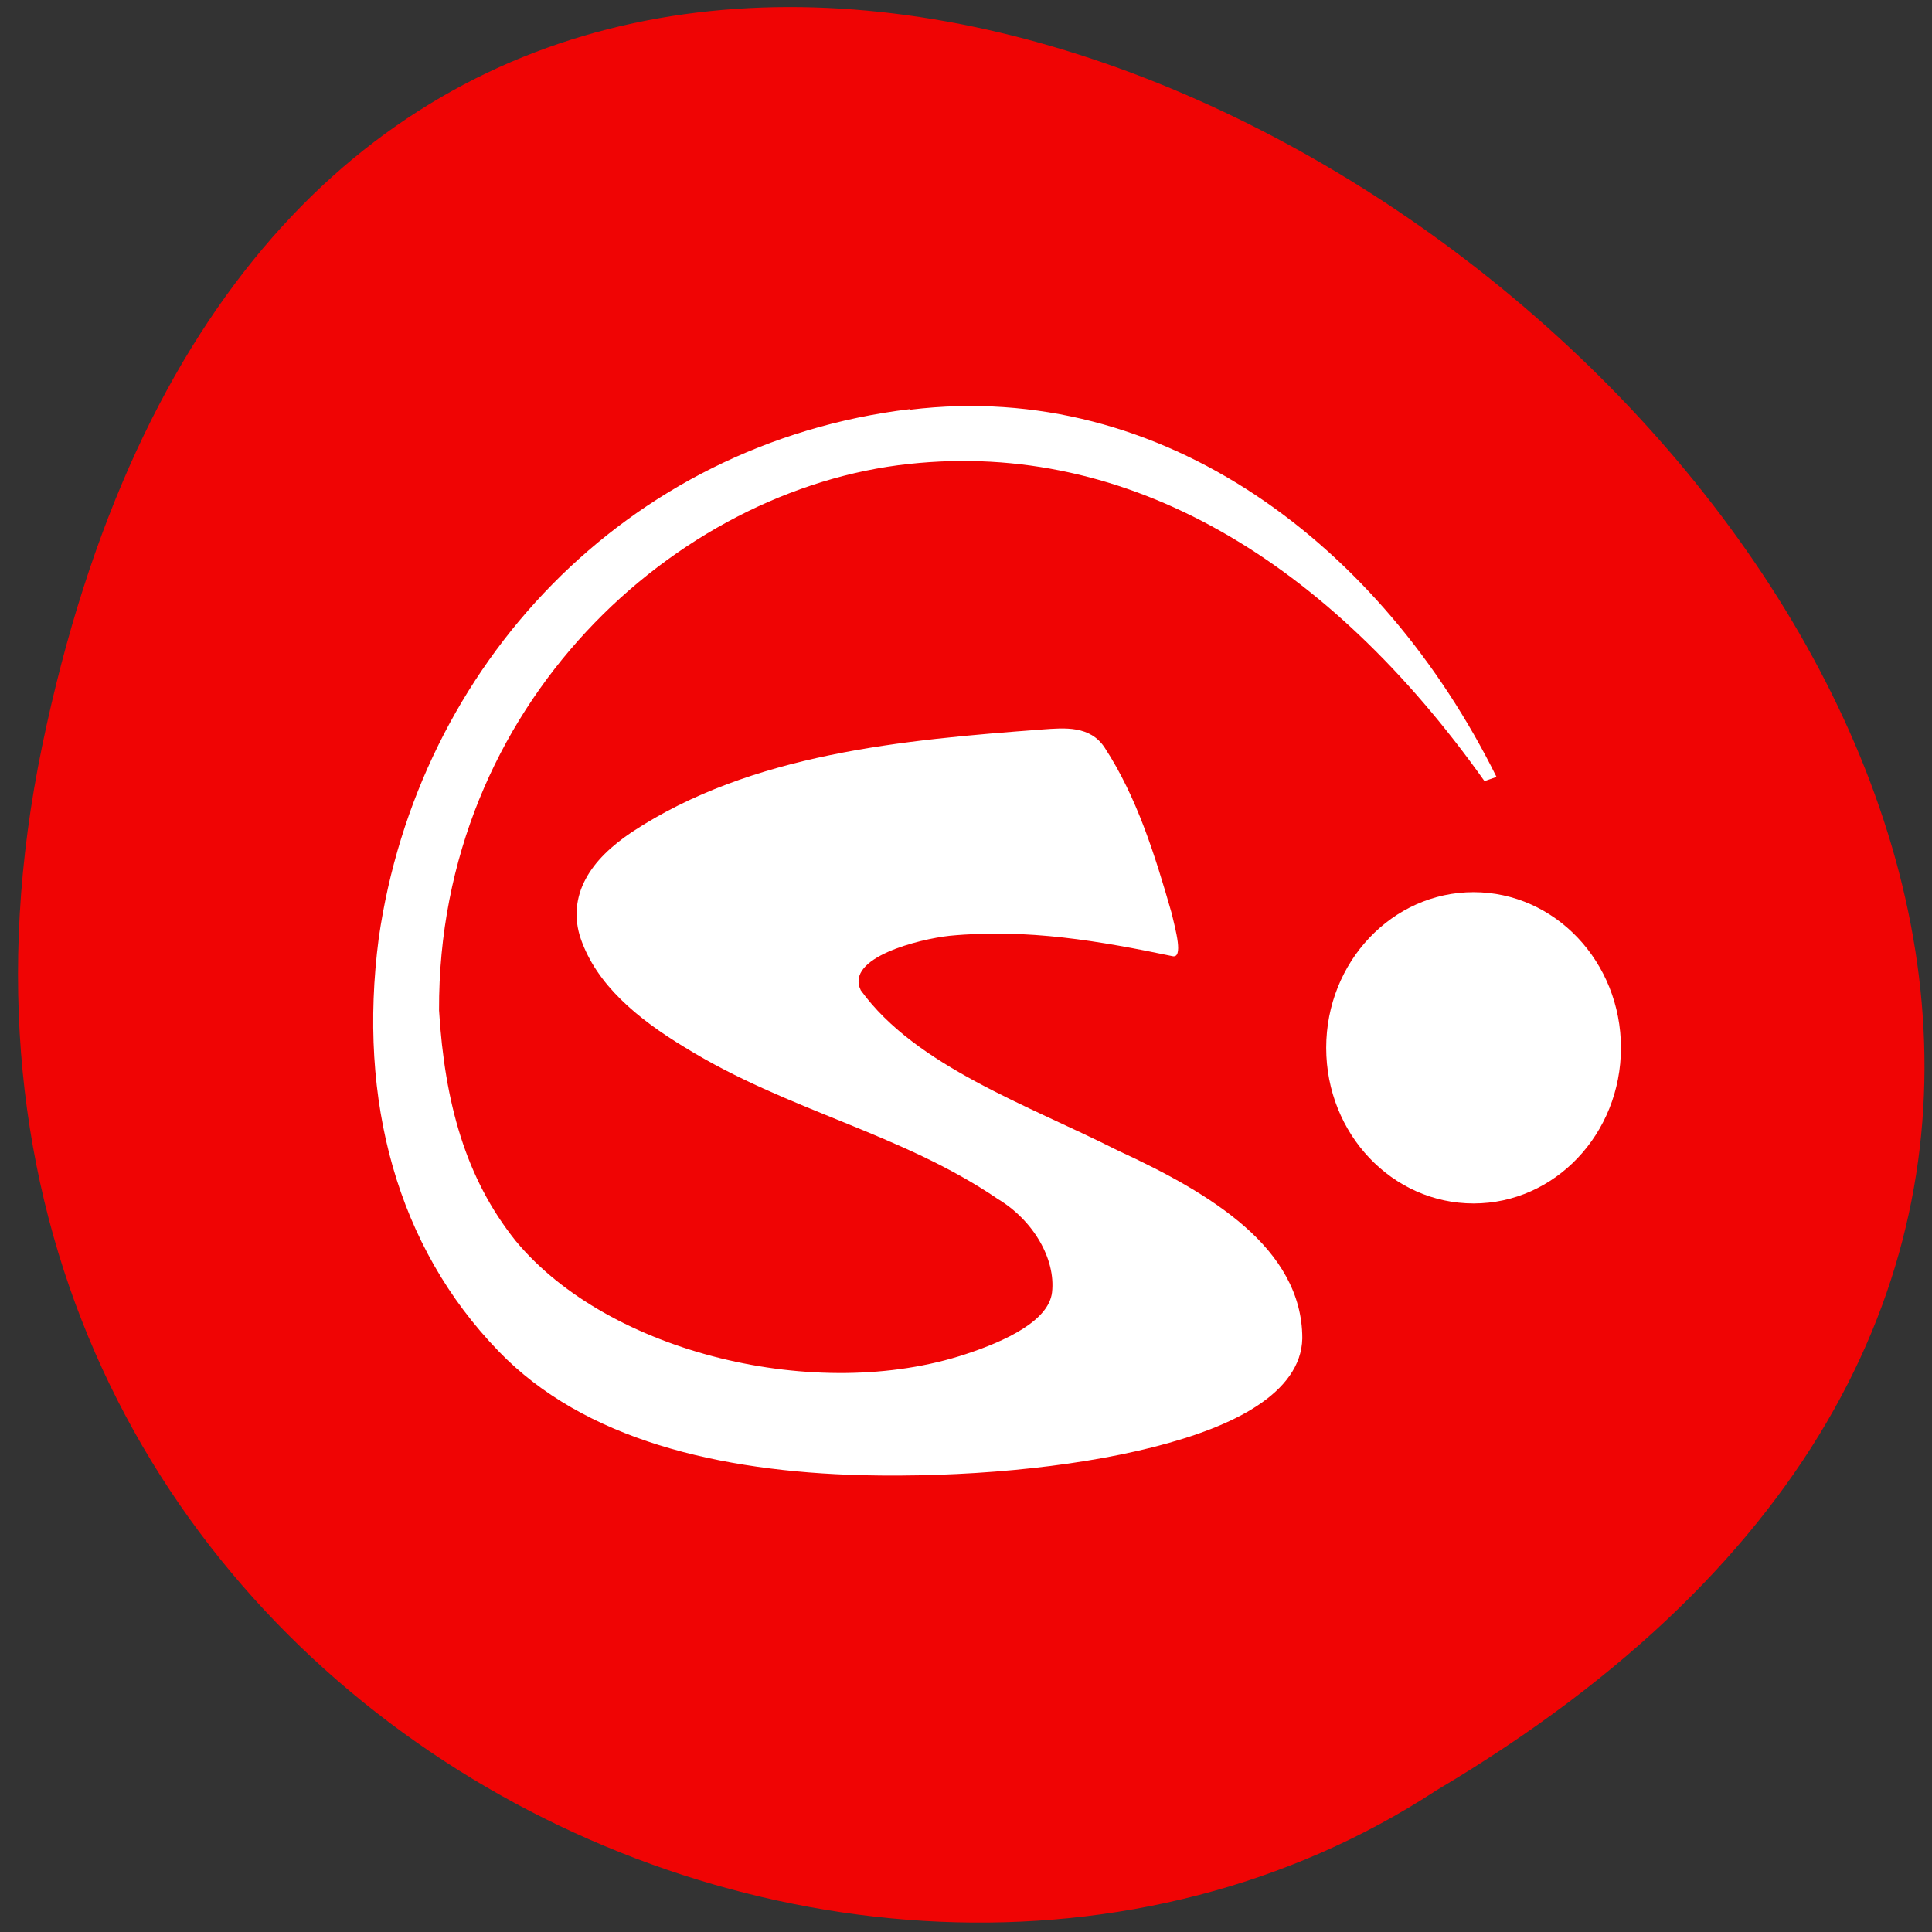 <svg xmlns="http://www.w3.org/2000/svg" viewBox="0 0 32 32"><rect x="0" y="0" width="32" height="32" fill="#333333" stroke="none"/><path d="m 0.699 12.352 c 6.164 -29.738 48.586 2.184 23.1 17.297 c -9.898 6.48 -26.27 -2.01 -23.1 -17.297" fill="#f00" fill-opacity="0.922"/><g fill="#fff"><path d="m 15.07 6.777 c -4.711 0.57 -8.148 4.246 -8.797 8.762 c -0.352 2.699 0.309 5.109 1.984 6.84 c 1.418 1.473 3.66 1.992 6.02 2.055 c 1.652 0.039 3.434 -0.113 4.824 -0.465 c 0.691 -0.176 1.289 -0.398 1.727 -0.688 c 0.438 -0.289 0.734 -0.66 0.742 -1.113 v -0.004 c 0 -0.742 -0.387 -1.352 -0.953 -1.848 c -0.566 -0.496 -1.316 -0.898 -2.098 -1.258 c -1.492 -0.754 -3.352 -1.398 -4.262 -2.656 c -0.266 -0.543 0.973 -0.848 1.469 -0.902 c 1.289 -0.125 2.508 0.09 3.688 0.336 c 0.195 0.051 0.055 -0.441 -0.008 -0.711 c -0.281 -0.98 -0.578 -1.926 -1.109 -2.742 c -0.242 -0.367 -0.66 -0.328 -1.031 -0.301 c -2.293 0.172 -4.824 0.395 -6.805 1.703 c -0.336 0.227 -0.605 0.48 -0.762 0.777 c -0.16 0.297 -0.199 0.645 -0.078 0.992 c 0.262 0.75 0.922 1.312 1.734 1.801 c 1.699 1.047 3.566 1.41 5.172 2.504 c 0.586 0.352 0.961 0.992 0.898 1.547 c -0.055 0.469 -0.766 0.805 -1.43 1.023 c -2.457 0.813 -5.91 -0.012 -7.453 -1.875 c -0.832 -1.039 -1.176 -2.293 -1.27 -3.82 c -0.02 -5.063 3.922 -8.641 7.789 -9.05 c 3.629 -0.391 6.938 1.605 9.527 5.254 l 0.199 -0.07 c -1.902 -3.832 -5.512 -6.594 -9.711 -6.082"/><path d="m 26.848 17.355 c 0 1.426 -1.094 2.578 -2.441 2.578 c -1.348 0 -2.441 -1.152 -2.441 -2.578 c 0 -1.422 1.094 -2.578 2.441 -2.578 c 1.348 0 2.441 1.156 2.441 2.578"/></g></svg>